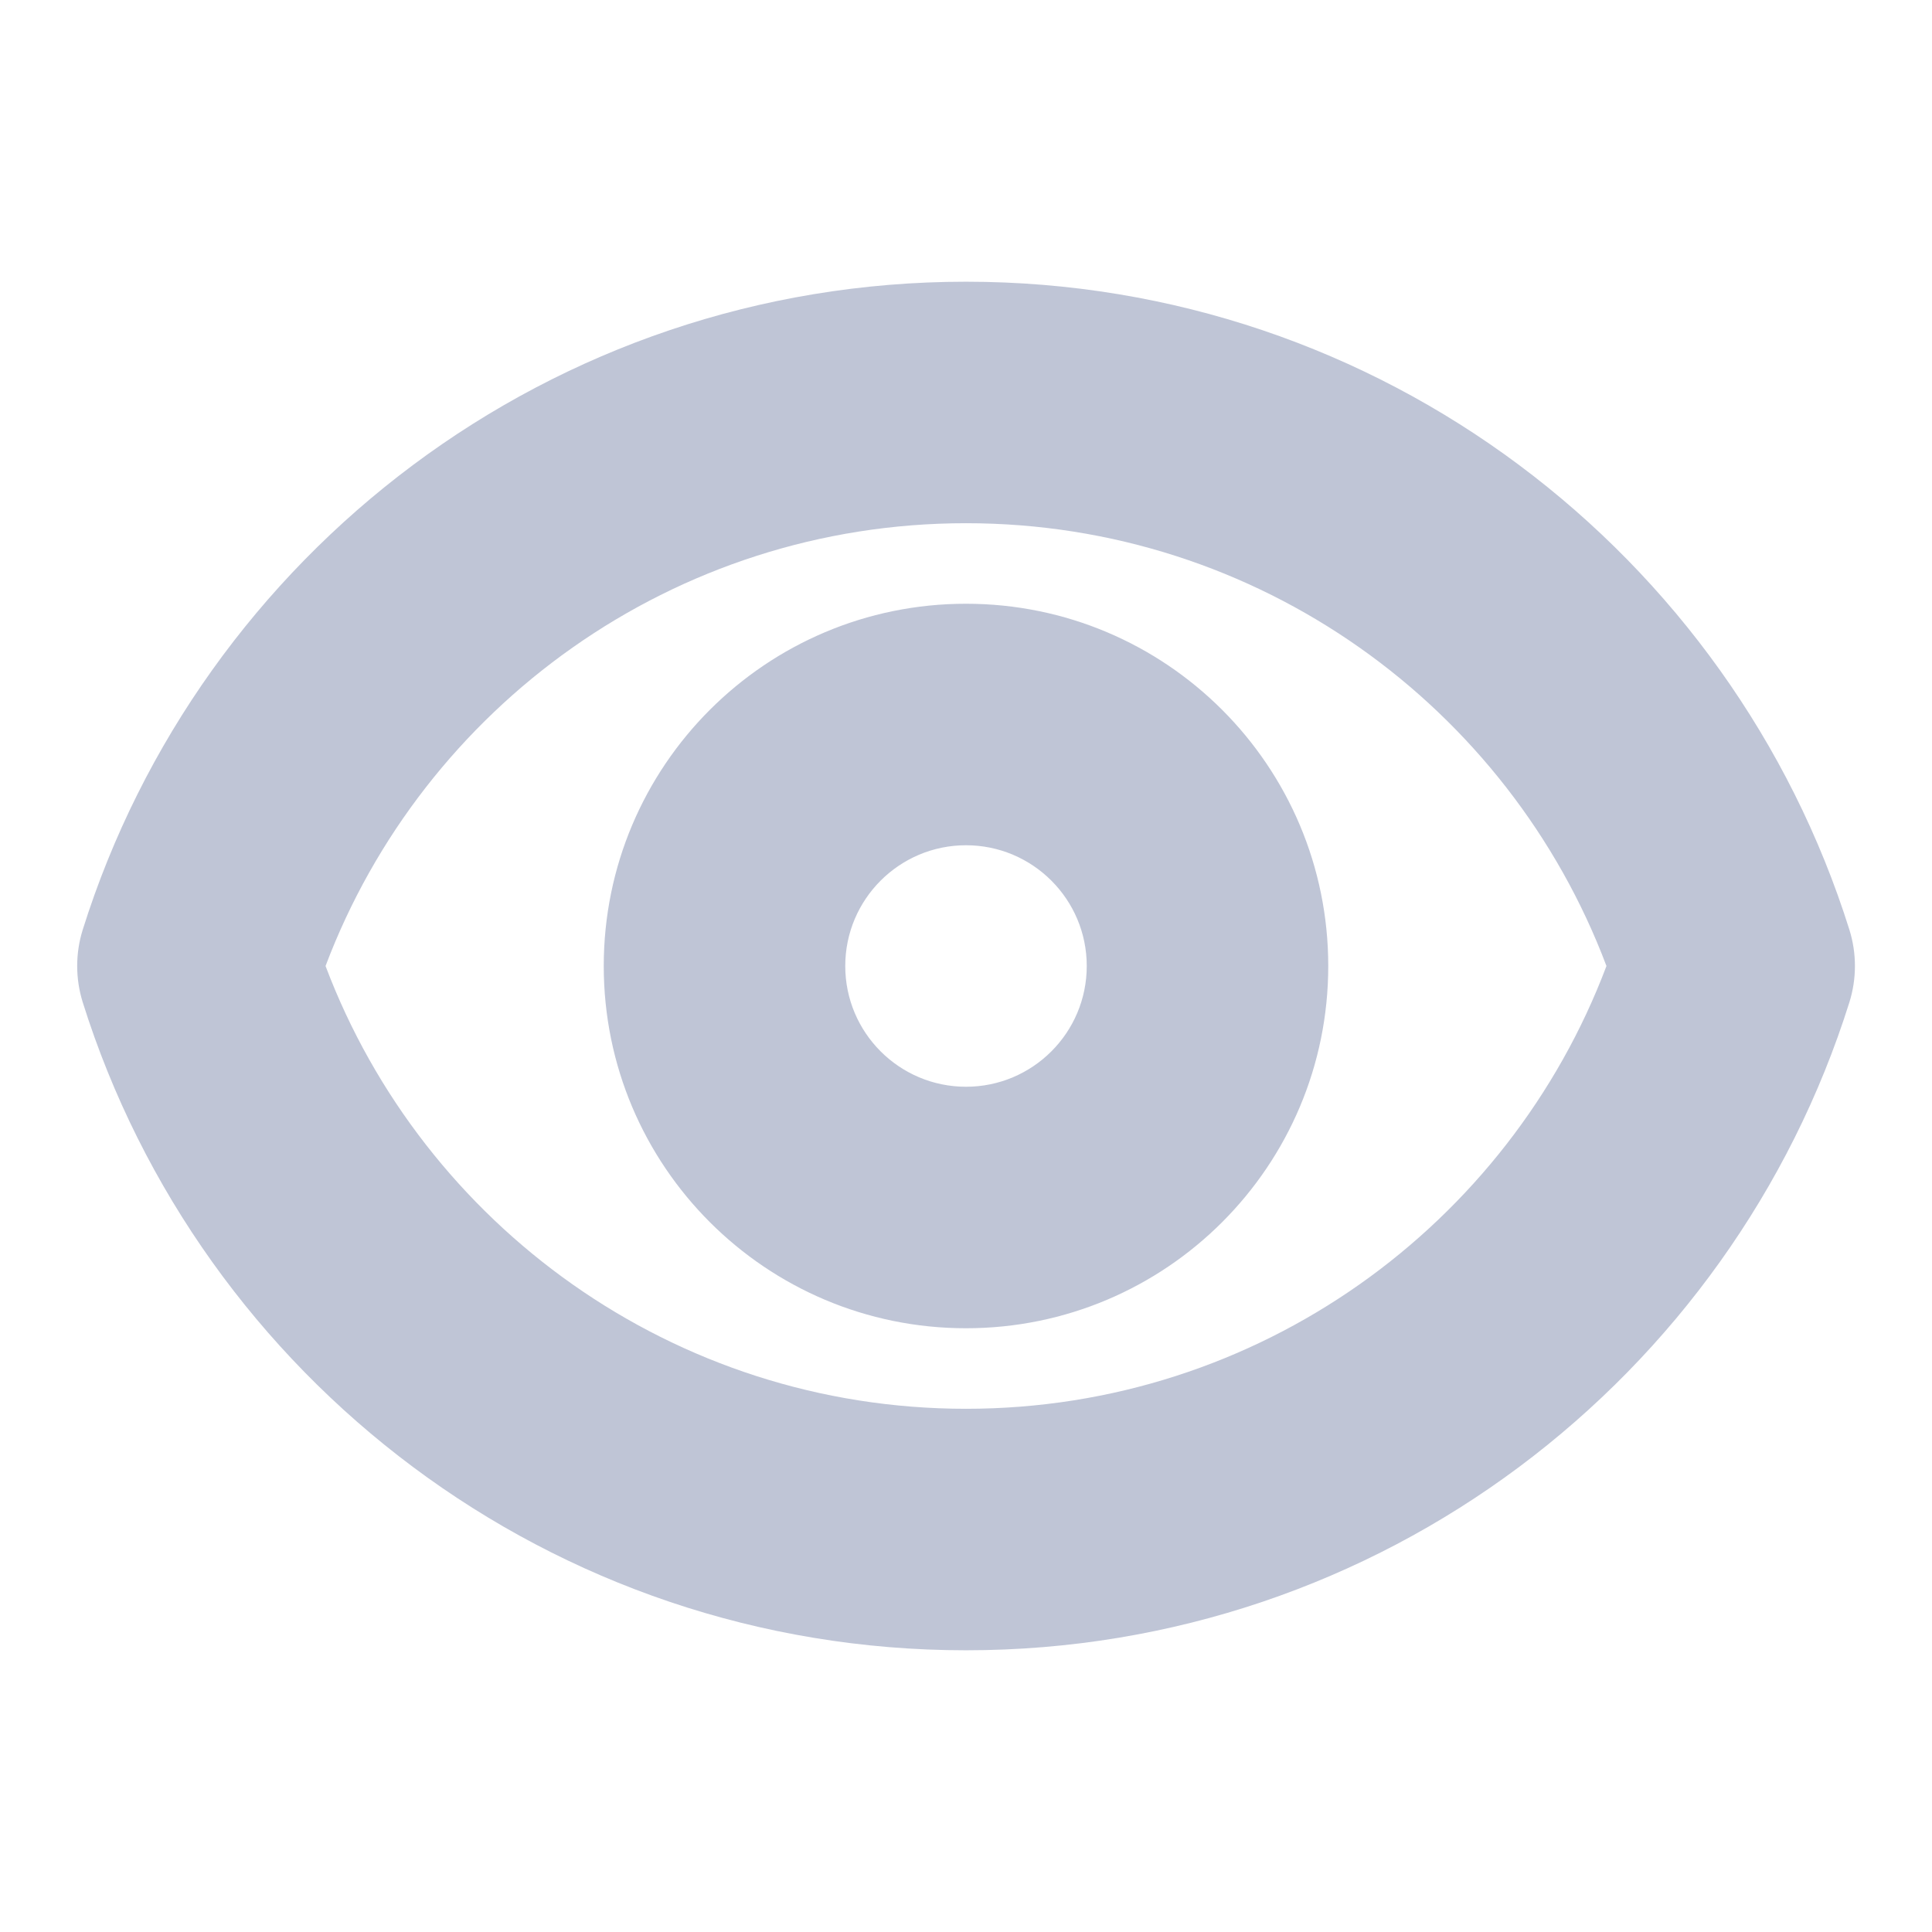 <svg width="16" height="16" viewBox="0 0 16 16" fill="none" xmlns="http://www.w3.org/2000/svg">
<path fill-rule="evenodd" clip-rule="evenodd" d="M2.696 8C3.505 10.143 5.576 11.667 8 11.667C10.425 11.667 12.496 10.143 13.304 8C12.496 5.856 10.425 4.333 8 4.333C5.576 4.333 3.505 5.856 2.696 8ZM0.685 7.7C1.661 4.591 4.566 2.333 8 2.333C11.435 2.333 14.339 4.591 15.316 7.7C15.377 7.895 15.377 8.105 15.316 8.3C14.339 11.409 11.435 13.667 8 13.667C4.566 13.667 1.661 11.409 0.685 8.3C0.624 8.104 0.624 7.895 0.685 7.7ZM8 7C7.448 7 7 7.448 7 8C7 8.552 7.448 9 8 9C8.552 9 9 8.552 9 8C9 7.448 8.552 7 8 7ZM5 8C5 6.343 6.343 5 8 5C9.657 5 11 6.343 11 8C11 9.657 9.657 11 8 11C6.343 11 5 9.657 5 8Z" fill="#BFC5D6"/>
</svg>

